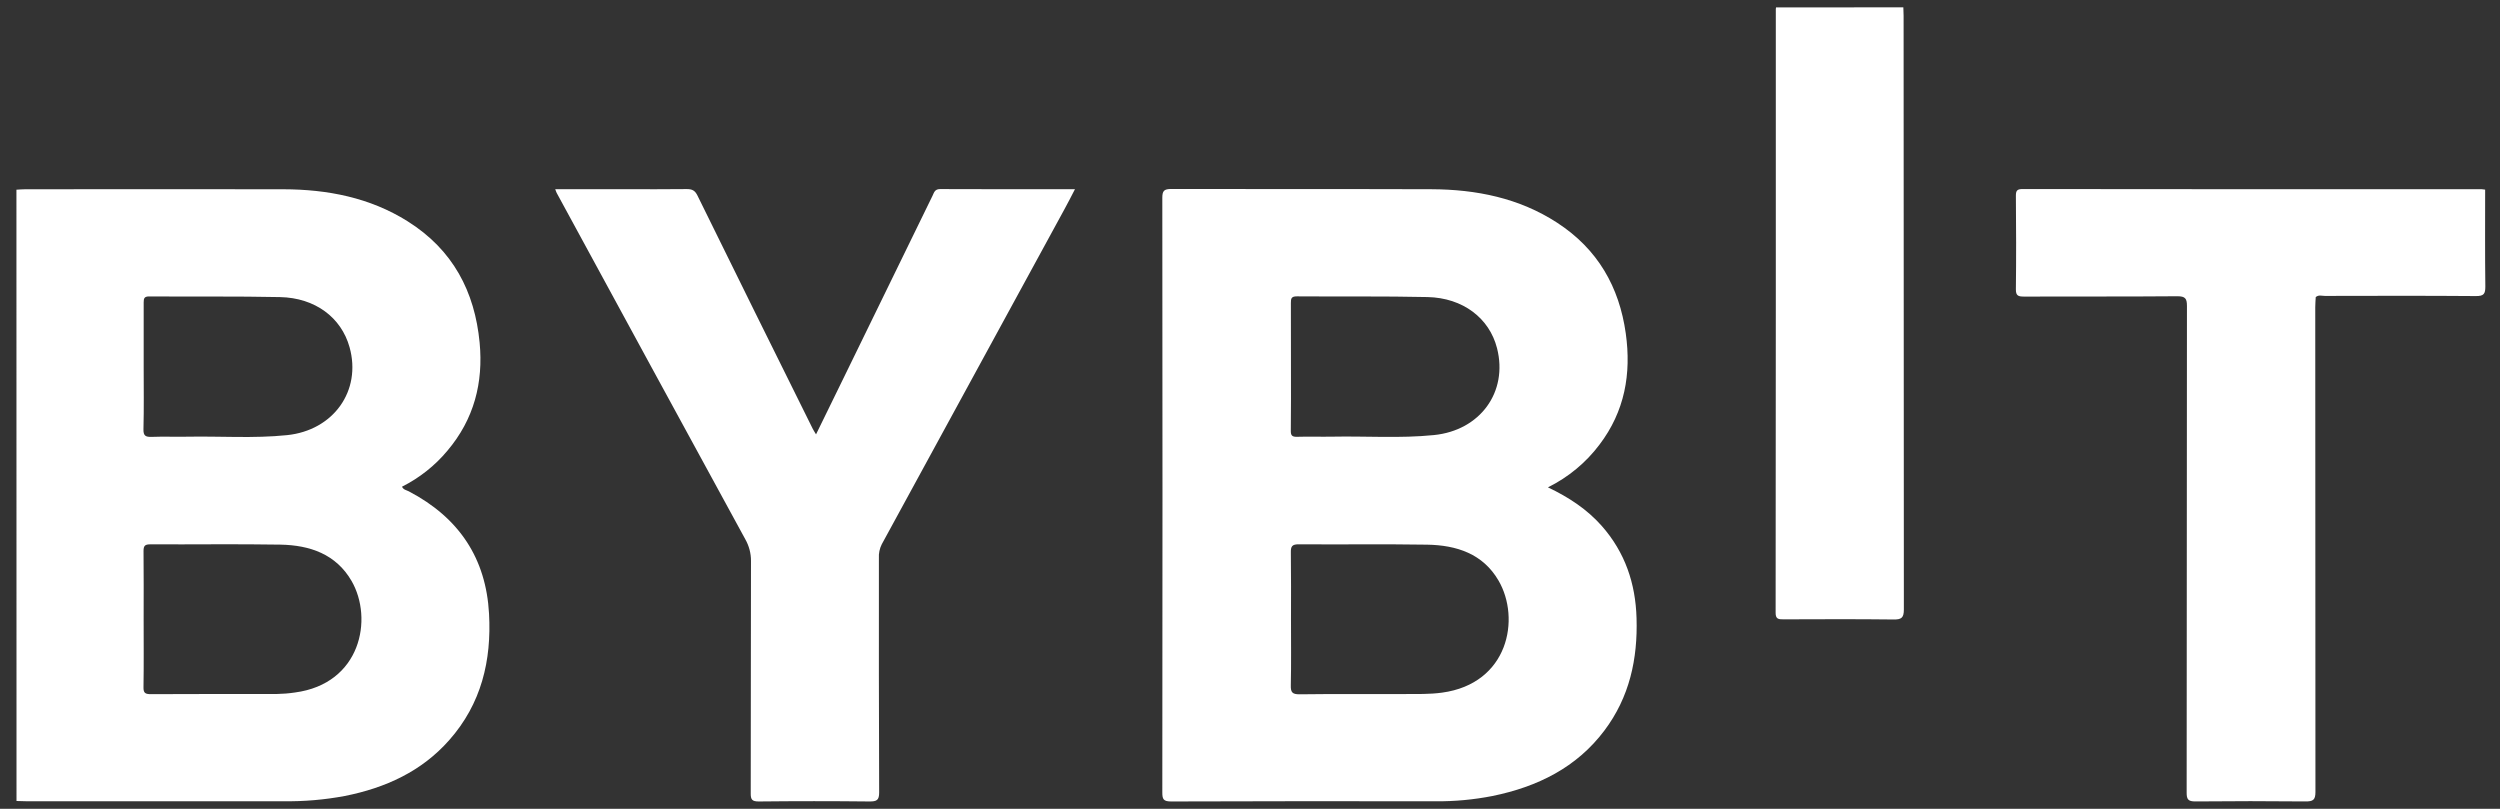 <svg width="68" height="22" viewBox="0 0 68 22" fill="none" xmlns="http://www.w3.org/2000/svg">
<rect x="0" y="0" width="68" height="22" fill="#333333" stroke="none"/>
<g clip-path="url(#clip0_2694_9608)">
<path d="M51.771 0.2C51.773 0.277 51.778 0.354 51.778 0.432C51.778 5.814 51.78 11.195 51.785 16.576C51.785 16.804 51.722 16.855 51.496 16.85C50.502 16.838 49.509 16.843 48.513 16.846C48.379 16.846 48.296 16.843 48.297 16.668C48.302 11.195 48.304 5.721 48.302 0.247C48.303 0.232 48.305 0.216 48.308 0.201L51.771 0.2Z" fill="white"/>
<path d="M15.102 5.146H16.976C17.545 5.146 18.114 5.151 18.684 5.143C18.831 5.143 18.904 5.184 18.97 5.317C20.012 7.436 21.058 9.553 22.108 11.666C22.128 11.706 22.153 11.742 22.196 11.815C22.462 11.27 22.712 10.759 22.962 10.248L25.365 5.324C25.407 5.237 25.425 5.142 25.572 5.143C26.782 5.149 27.991 5.146 29.239 5.146C29.135 5.346 29.047 5.522 28.951 5.695C27.296 8.731 25.64 11.768 23.984 14.804C23.925 14.922 23.898 15.052 23.906 15.183C23.906 17.306 23.903 19.429 23.913 21.553C23.913 21.767 23.848 21.801 23.646 21.8C22.645 21.789 21.643 21.789 20.641 21.8C20.455 21.8 20.419 21.749 20.42 21.58C20.426 19.472 20.42 17.364 20.427 15.256C20.428 15.05 20.374 14.847 20.271 14.666C18.558 11.528 16.848 8.389 15.142 5.248C15.131 5.229 15.126 5.207 15.102 5.146Z" fill="white"/>
<path d="M67.596 5.158C67.596 6.037 67.59 6.916 67.601 7.795C67.601 7.991 67.563 8.055 67.343 8.053C65.975 8.042 64.606 8.046 63.238 8.049C63.156 8.049 63.063 8.013 62.988 8.082C62.983 8.175 62.975 8.268 62.975 8.359C62.975 12.753 62.977 17.147 62.98 21.542C62.98 21.762 62.913 21.801 62.703 21.799C61.709 21.789 60.715 21.789 59.721 21.799C59.514 21.801 59.476 21.741 59.477 21.555C59.482 17.145 59.485 12.736 59.485 8.325C59.485 8.123 59.444 8.056 59.217 8.058C57.831 8.07 56.444 8.062 55.057 8.067C54.902 8.067 54.83 8.048 54.832 7.871C54.842 7.021 54.84 6.172 54.832 5.322C54.832 5.18 54.87 5.142 55.019 5.142C59.179 5.147 63.339 5.148 67.5 5.146C67.532 5.148 67.564 5.152 67.596 5.158Z" fill="white"/>
<path d="M44.514 16.812C44.487 15.875 44.205 15.027 43.566 14.303C43.17 13.856 42.679 13.53 42.104 13.256C42.658 12.981 43.138 12.584 43.504 12.097C44.196 11.188 44.374 10.167 44.221 9.069C44.044 7.805 43.46 6.775 42.35 6.055C41.319 5.386 40.155 5.152 38.935 5.147C36.577 5.139 34.22 5.147 31.863 5.14C31.661 5.14 31.615 5.191 31.615 5.382C31.621 10.773 31.621 16.164 31.615 21.555C31.615 21.738 31.645 21.8 31.856 21.8C34.252 21.792 36.649 21.79 39.046 21.795C39.566 21.8 40.086 21.751 40.596 21.651C41.824 21.4 42.884 20.875 43.638 19.873C44.326 18.96 44.548 17.919 44.514 16.812ZM35.114 9.976C35.114 9.397 35.114 8.819 35.112 8.24C35.112 8.124 35.121 8.06 35.274 8.061C36.459 8.07 37.645 8.054 38.829 8.08C39.791 8.101 40.511 8.654 40.719 9.47C41.023 10.659 40.263 11.708 39.002 11.834C38.083 11.927 37.162 11.859 36.242 11.877C35.922 11.883 35.601 11.871 35.28 11.881C35.139 11.885 35.108 11.84 35.11 11.711C35.118 11.133 35.114 10.554 35.114 9.976ZM39.222 18.84C38.878 18.887 38.535 18.876 38.191 18.878C37.246 18.882 36.3 18.872 35.353 18.885C35.146 18.887 35.106 18.828 35.11 18.642C35.123 18.047 35.115 17.453 35.115 16.858C35.115 16.248 35.12 15.639 35.111 15.029C35.108 14.864 35.141 14.803 35.331 14.805C36.493 14.814 37.655 14.796 38.817 14.815C39.622 14.828 40.336 15.064 40.759 15.79C41.364 16.825 41.032 18.595 39.222 18.84Z" fill="white"/>
<path d="M13.302 16.694C13.221 15.194 12.494 14.085 11.121 13.365C11.056 13.331 10.97 13.322 10.935 13.238C11.412 12.998 11.833 12.664 12.17 12.259C12.896 11.4 13.149 10.408 13.046 9.32C12.914 7.933 12.321 6.793 11.084 6.017C10.059 5.374 8.909 5.151 7.707 5.148C5.367 5.142 3.027 5.148 0.688 5.148C0.608 5.148 0.529 5.155 0.447 5.16L0.449 21.787C0.537 21.789 0.625 21.794 0.713 21.794C3.044 21.794 5.376 21.794 7.707 21.794C8.268 21.802 8.827 21.754 9.377 21.651C10.486 21.431 11.468 20.981 12.215 20.136C13.095 19.144 13.372 17.965 13.302 16.694ZM3.902 11.674C3.917 11.103 3.908 10.532 3.908 9.961C3.908 9.382 3.908 8.803 3.908 8.225C3.908 8.113 3.926 8.062 4.062 8.063C5.247 8.072 6.433 8.056 7.618 8.081C8.572 8.101 9.283 8.636 9.508 9.444C9.839 10.628 9.071 11.707 7.805 11.836C6.902 11.929 5.996 11.861 5.092 11.878C4.772 11.885 4.451 11.87 4.13 11.883C3.958 11.889 3.897 11.854 3.902 11.672V11.674ZM8.021 18.836C7.855 18.861 7.687 18.874 7.519 18.877C6.381 18.877 5.243 18.875 4.104 18.881C3.952 18.881 3.9 18.85 3.903 18.695C3.913 18.077 3.907 17.459 3.907 16.841C3.907 16.224 3.911 15.606 3.904 14.988C3.904 14.848 3.94 14.805 4.091 14.806C5.269 14.812 6.448 14.794 7.626 14.814C8.432 14.828 9.141 15.075 9.562 15.801C10.158 16.832 9.816 18.599 8.021 18.836Z" fill="white"/>
</g>
<defs>
<clipPath id="clip0_2694_9608">
<rect x="0.4" y="0.2" width="67.2" height="21.6" fill="white"/>
</clipPath>
</defs>
</svg>
